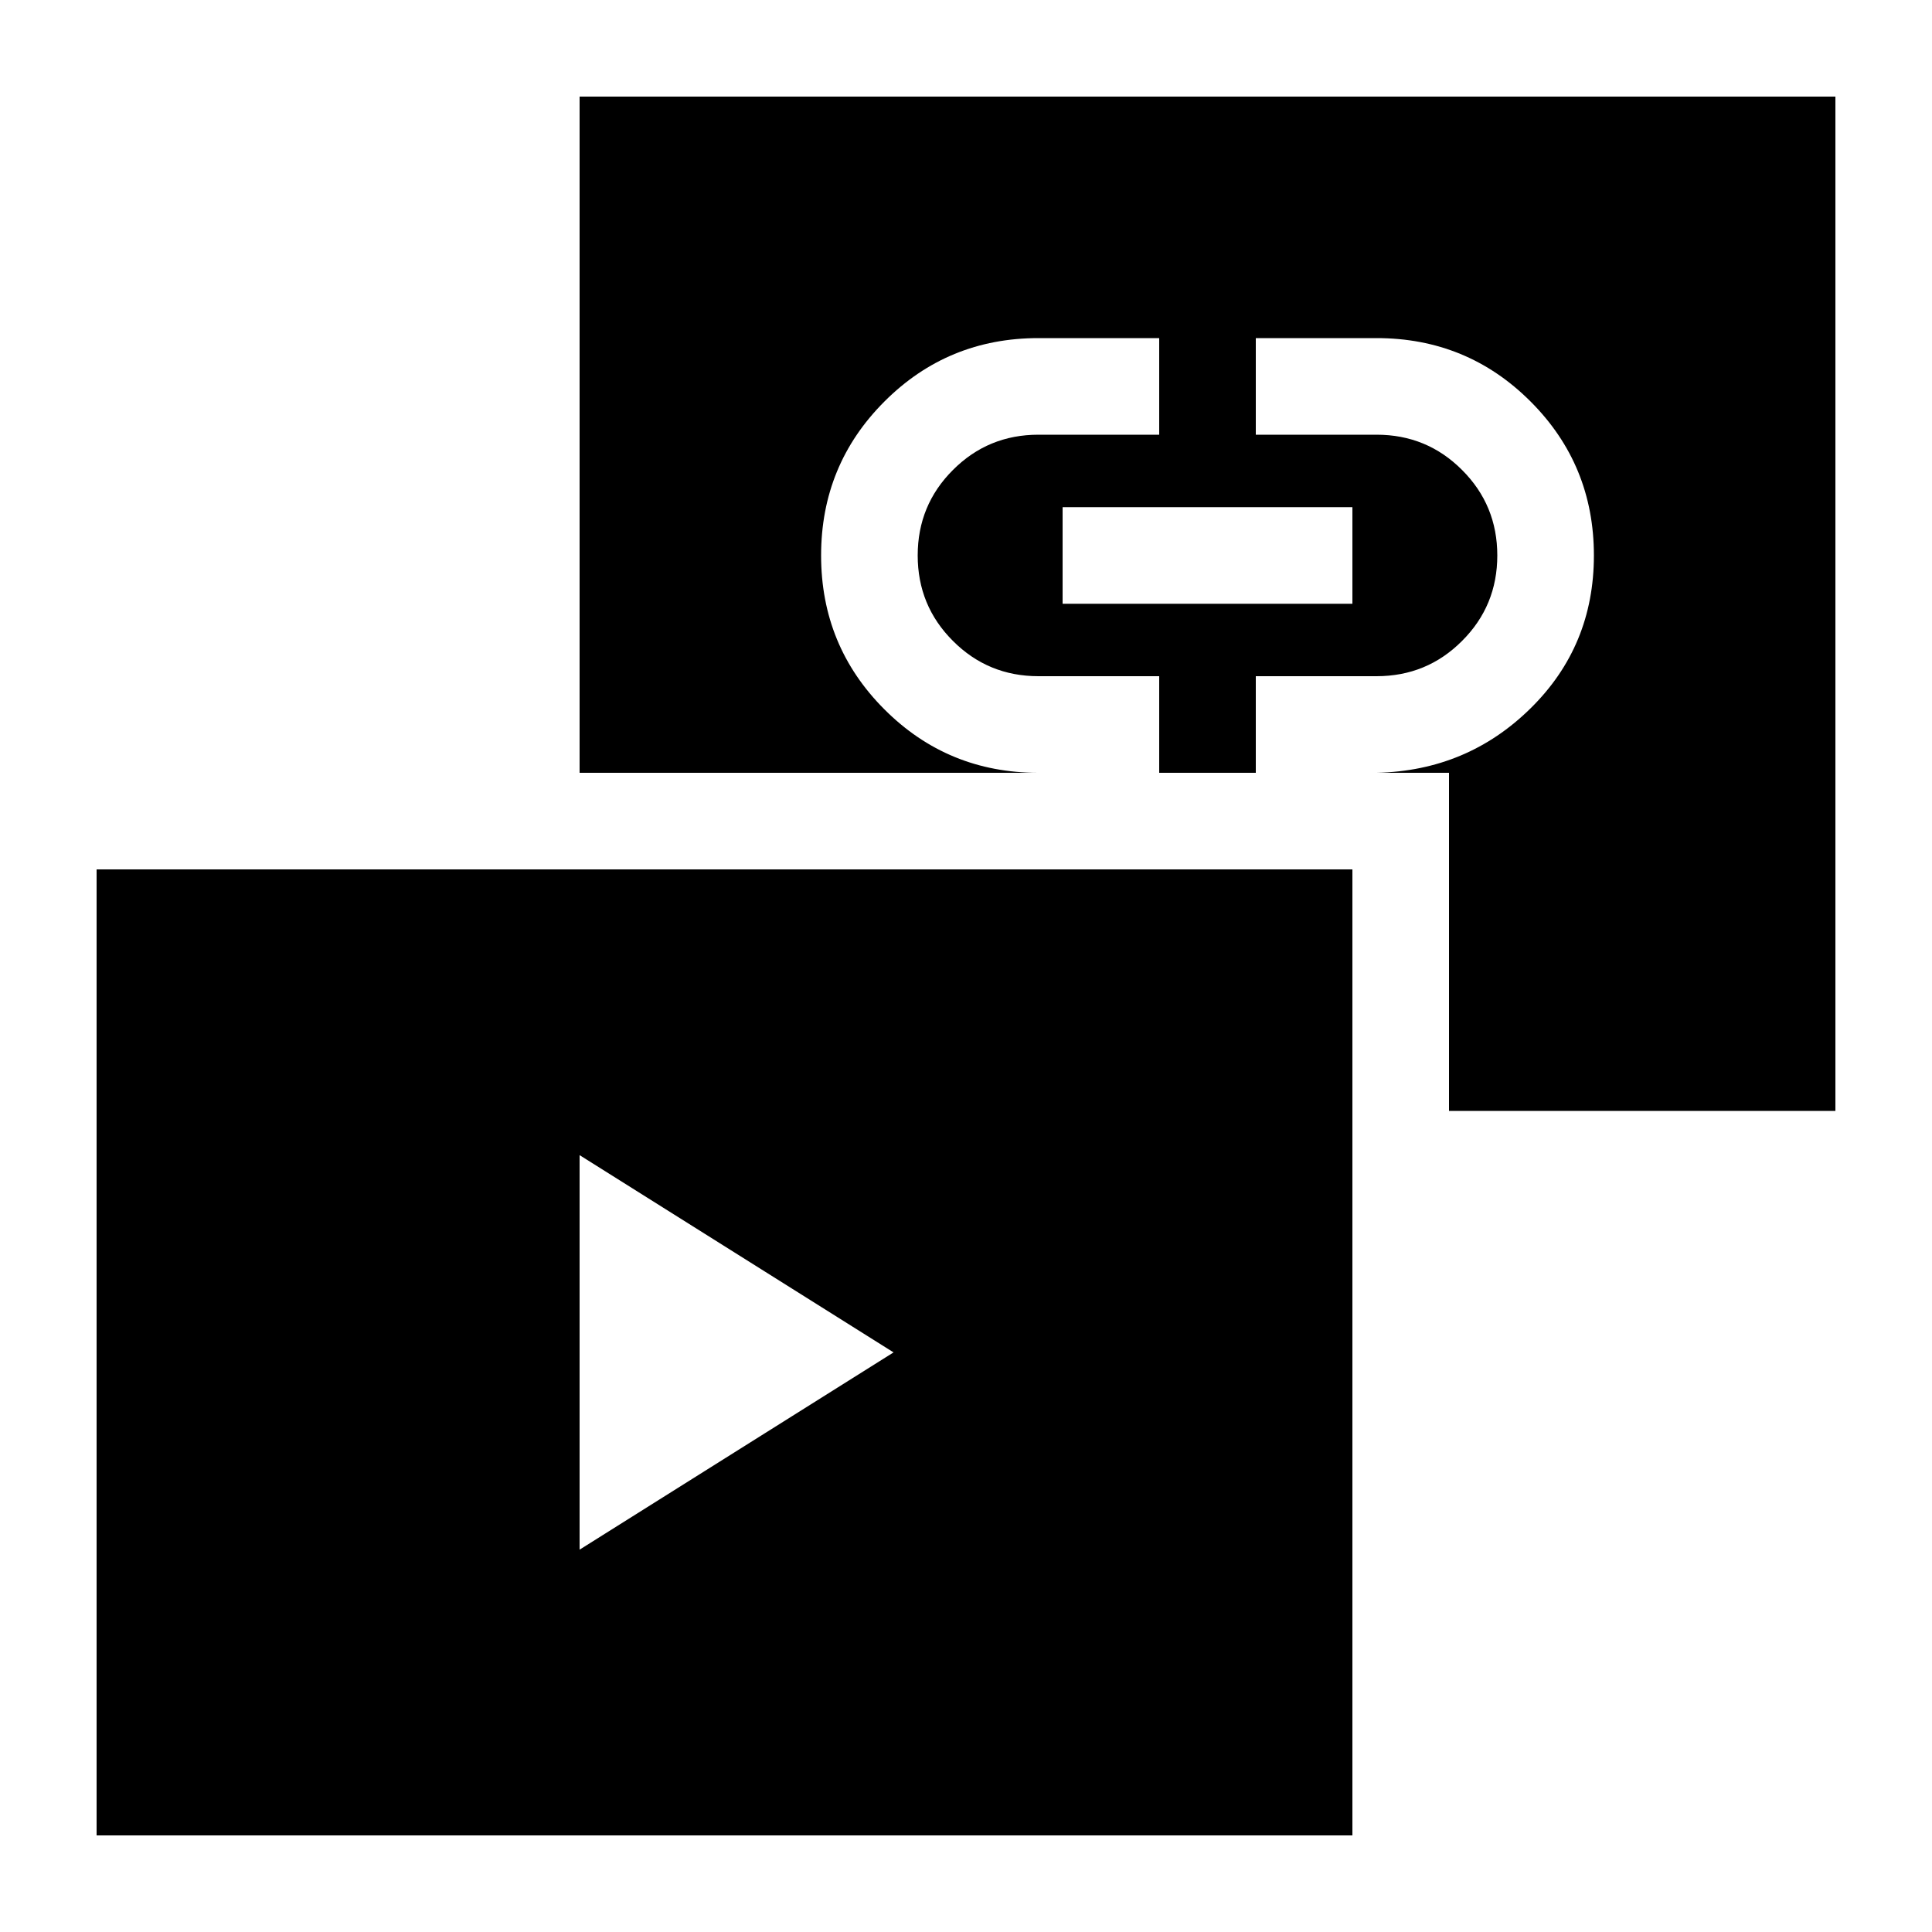 <svg xmlns="http://www.w3.org/2000/svg" height="20" width="20"><path d="M6 16.042 9.25 14 6 11.958Zm5-9.792h3v-1h-3ZM1 19V9h13v10Zm14-7.5V8h-.75q.938-.021 1.594-.667.656-.645.656-1.583t-.656-1.594Q15.188 3.5 14.25 3.5H13v1h1.25q.521 0 .885.365.365.364.365.885t-.365.885Q14.771 7 14.25 7H13v1h-1V7h-1.25q-.521 0-.885-.365Q9.5 6.271 9.5 5.75t.365-.885q.364-.365.885-.365H12v-1h-1.25q-.938 0-1.594.656Q8.5 4.812 8.5 5.75q0 .938.656 1.594Q9.812 8 10.75 8H6V1h13v10.5Z"/></svg>